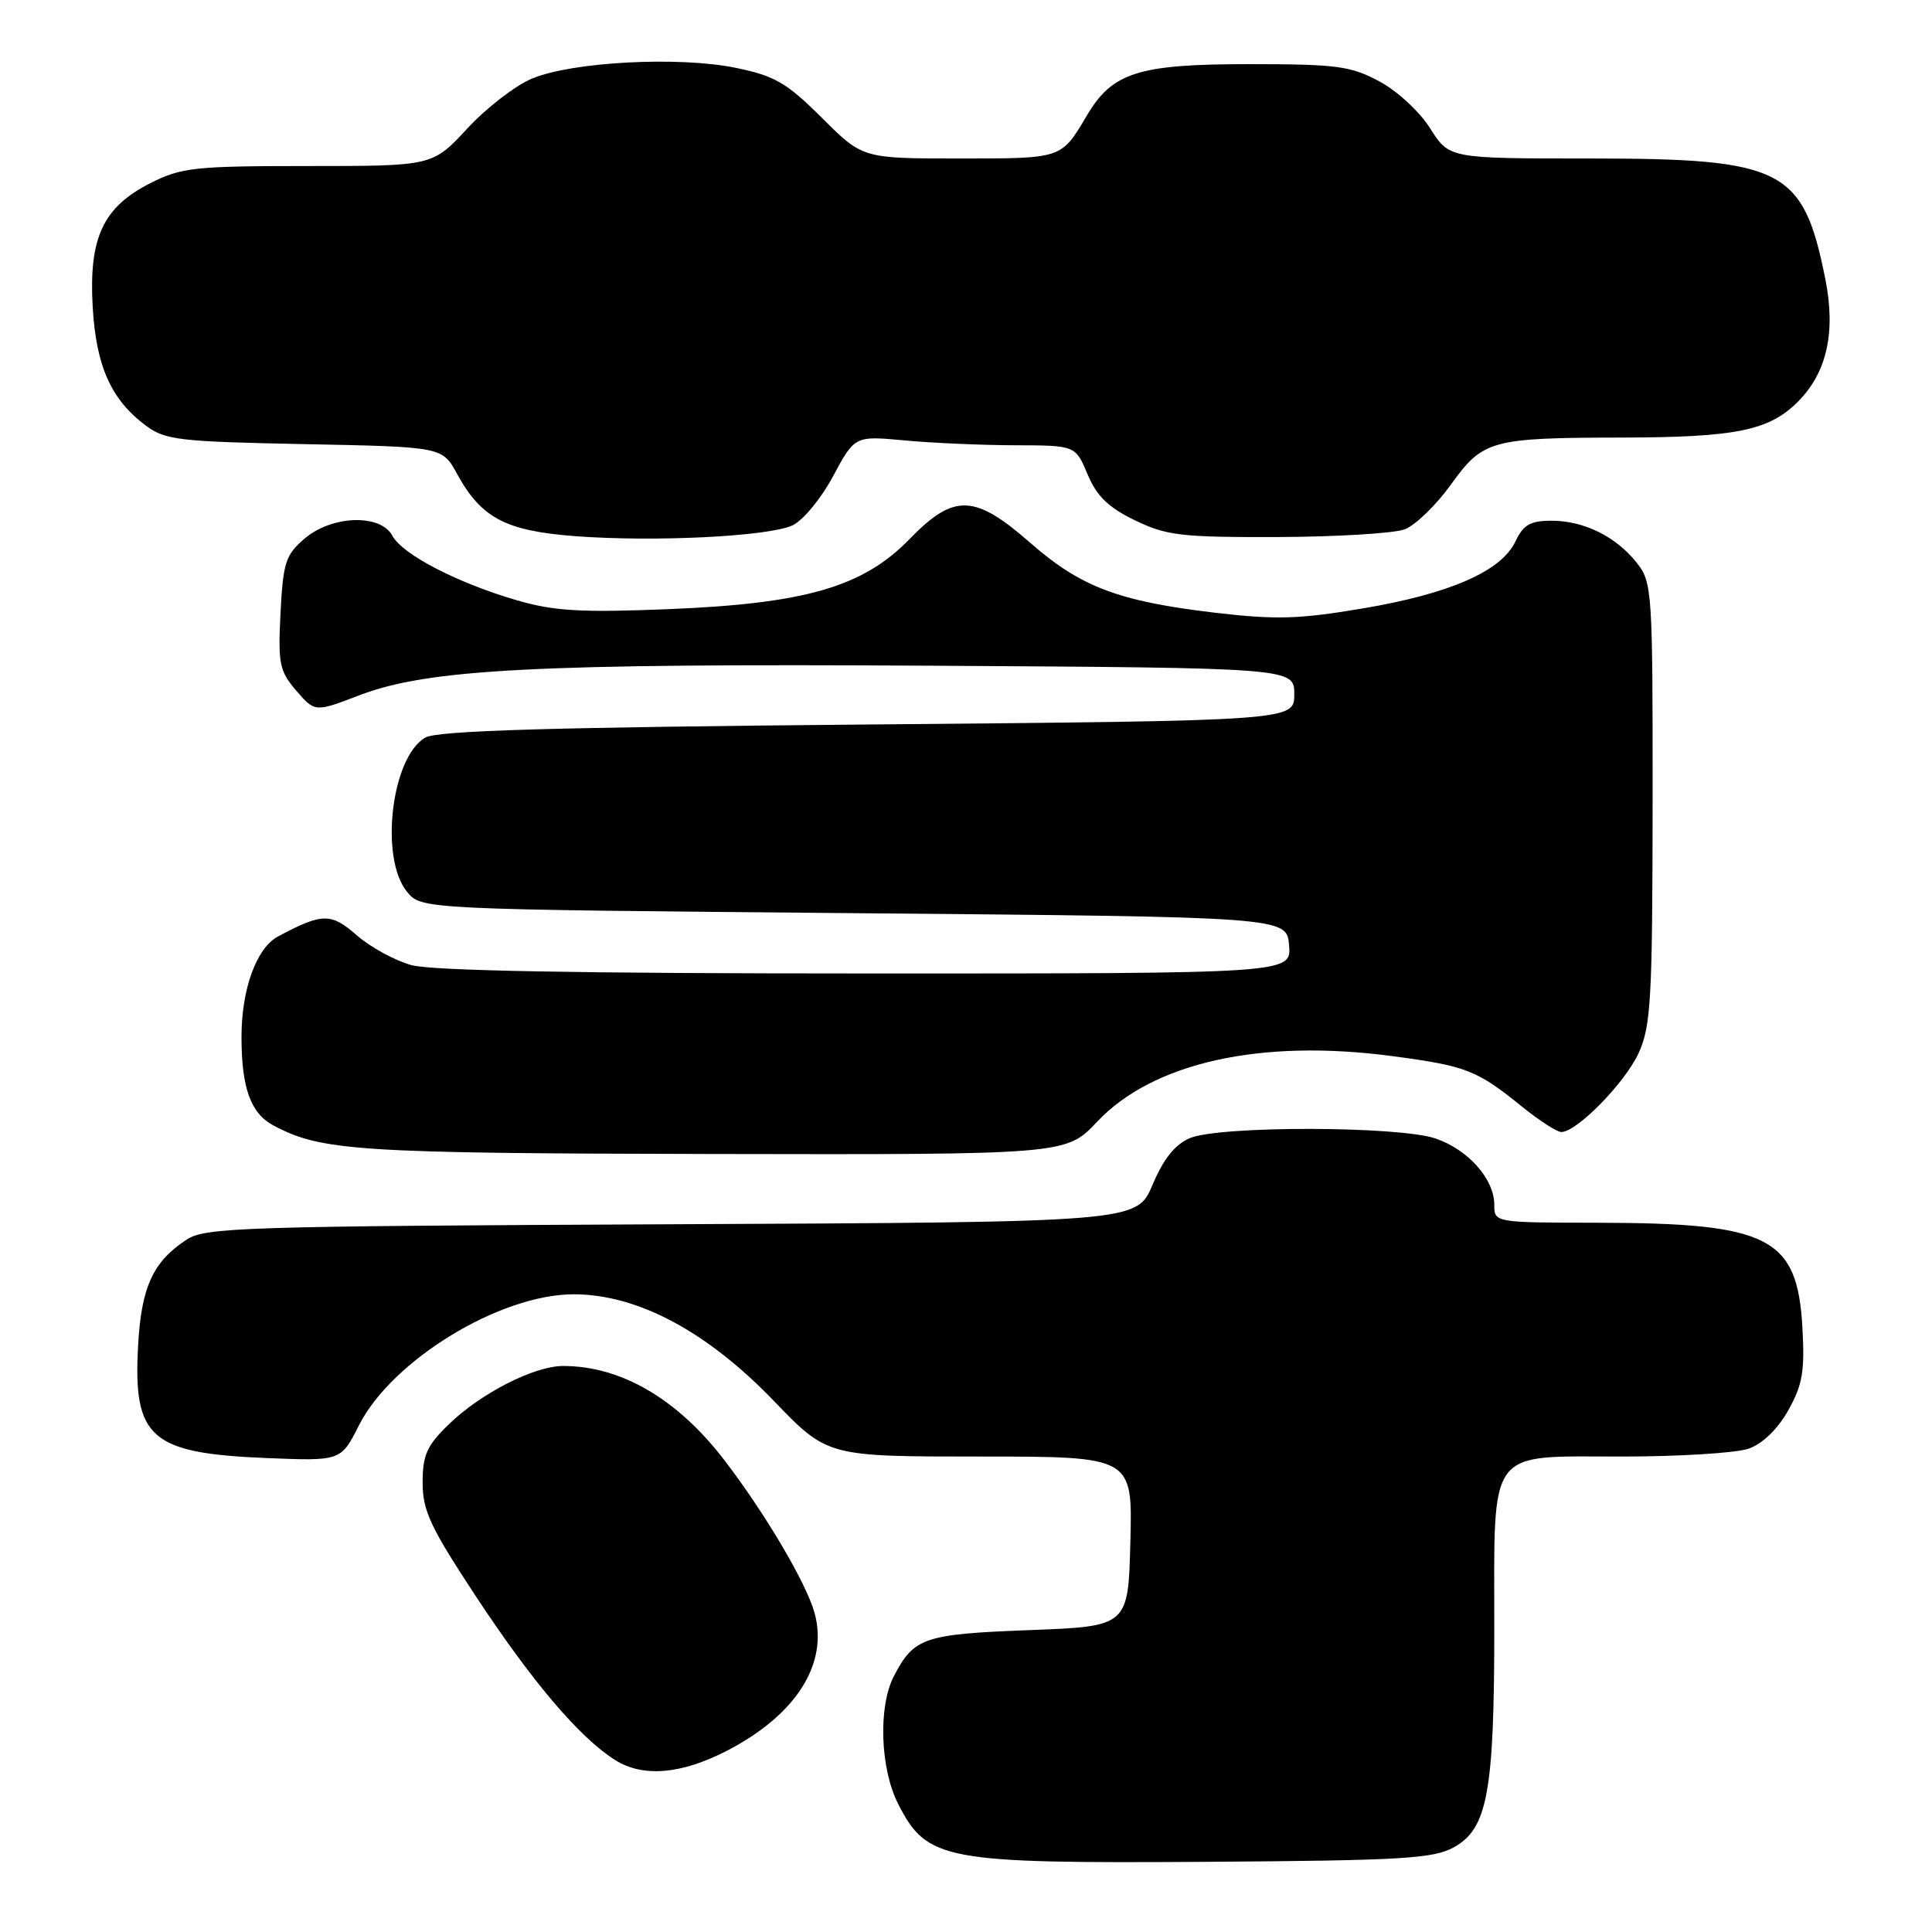 <?xml version="1.0" encoding="UTF-8" standalone="no"?>
<!DOCTYPE svg PUBLIC "-//W3C//DTD SVG 1.1//EN" "http://www.w3.org/Graphics/SVG/1.1/DTD/svg11.dtd" >
<svg xmlns="http://www.w3.org/2000/svg" xmlns:xlink="http://www.w3.org/1999/xlink" version="1.1" viewBox="0 0 256 256">
 <g >
 <path fill="currentColor"
d=" M 192.62 244.79 C 197.10 242.34 198.00 237.47 198.00 215.78 C 198.00 191.53 196.91 193.00 214.91 193.00 C 222.49 193.00 230.05 192.53 231.69 191.96 C 233.55 191.31 235.53 189.39 236.95 186.88 C 238.85 183.49 239.15 181.72 238.83 175.91 C 238.15 163.95 234.48 162.06 211.75 162.02 C 198.00 162.00 198.00 162.00 198.00 159.63 C 198.00 156.24 194.56 152.35 190.23 150.86 C 185.37 149.19 161.56 149.15 157.66 150.81 C 155.69 151.65 154.18 153.54 152.72 156.98 C 150.63 161.94 150.63 161.94 89.02 162.22 C 32.12 162.48 27.20 162.63 24.72 164.26 C 20.26 167.19 18.72 170.54 18.30 178.31 C 17.62 190.56 19.93 192.57 35.33 193.20 C 45.17 193.60 45.17 193.60 47.57 188.85 C 51.95 180.22 66.24 171.50 76.02 171.50 C 84.46 171.50 93.68 176.41 102.57 185.66 C 109.64 193.00 109.64 193.00 129.85 193.00 C 150.07 193.00 150.07 193.00 149.78 204.25 C 149.50 215.50 149.50 215.50 136.40 216.00 C 122.42 216.53 121.09 216.98 118.43 222.13 C 116.35 226.16 116.63 234.35 119.00 239.01 C 122.84 246.53 124.97 246.93 160.00 246.70 C 185.70 246.53 189.90 246.28 192.62 244.79 Z  M 96.27 232.01 C 105.47 227.27 109.80 220.48 107.93 213.71 C 106.83 209.73 101.29 200.37 95.89 193.36 C 89.69 185.32 82.26 181.00 74.62 181.00 C 70.78 181.00 63.70 184.61 59.44 188.76 C 56.56 191.55 56.00 192.80 56.00 196.45 C 56.00 200.17 57.03 202.37 62.99 211.42 C 70.56 222.91 76.77 230.21 81.50 233.21 C 85.17 235.53 90.22 235.12 96.27 232.01 Z  M 145.38 148.63 C 152.78 140.79 167.04 137.62 184.48 139.94 C 194.32 141.25 195.65 141.77 201.67 146.63 C 203.96 148.48 206.31 150.00 206.88 150.00 C 208.94 150.00 215.35 143.45 217.14 139.51 C 218.76 135.93 218.96 132.38 218.98 106.38 C 219.00 78.36 218.92 77.17 216.91 74.61 C 214.15 71.11 209.91 69.00 205.60 69.00 C 202.77 69.00 201.86 69.52 200.80 71.75 C 198.94 75.69 192.08 78.69 180.51 80.63 C 172.11 82.05 169.02 82.13 161.01 81.19 C 148.22 79.68 143.20 77.78 136.52 71.93 C 129.12 65.45 126.41 65.37 120.52 71.43 C 114.35 77.78 106.70 79.99 88.48 80.72 C 76.97 81.18 73.40 80.97 68.52 79.55 C 60.64 77.26 53.32 73.47 52.00 71.00 C 50.42 68.05 43.96 68.27 40.33 71.39 C 37.84 73.53 37.51 74.56 37.17 81.22 C 36.83 87.97 37.03 88.92 39.26 91.52 C 41.73 94.38 41.73 94.38 47.61 92.13 C 56.74 88.64 71.04 87.90 123.50 88.21 C 171.50 88.50 171.50 88.50 171.50 92.00 C 171.50 95.50 171.50 95.50 115.00 96.00 C 72.93 96.37 57.95 96.81 56.36 97.73 C 51.87 100.30 50.28 113.65 53.91 118.14 C 55.82 120.50 55.82 120.50 113.16 121.00 C 170.50 121.50 170.50 121.50 170.81 125.25 C 171.12 129.00 171.12 129.00 114.81 128.99 C 76.62 128.99 57.21 128.63 54.50 127.88 C 52.30 127.27 49.04 125.48 47.25 123.91 C 43.86 120.94 42.69 120.96 36.85 124.08 C 33.98 125.62 32.00 131.05 32.00 137.40 C 32.00 144.14 33.21 147.51 36.20 149.11 C 42.56 152.51 47.30 152.82 94.38 152.91 C 141.26 153.00 141.26 153.00 145.38 148.63 Z  M 105.00 69.62 C 106.38 68.99 108.79 66.08 110.38 63.11 C 113.27 57.74 113.27 57.74 119.88 58.36 C 123.52 58.70 130.10 58.99 134.50 59.00 C 142.50 59.02 142.50 59.02 144.11 62.85 C 145.32 65.74 146.86 67.24 150.38 68.94 C 154.57 70.97 156.49 71.20 169.31 71.16 C 177.16 71.13 184.73 70.67 186.13 70.14 C 187.54 69.60 190.29 66.94 192.24 64.23 C 196.50 58.30 197.54 58.01 214.88 57.98 C 230.04 57.95 234.40 57.06 238.23 53.23 C 242.07 49.39 243.27 44.02 241.87 37.00 C 238.93 22.32 236.35 21.00 210.49 21.00 C 192.03 21.00 192.03 21.00 189.51 17.02 C 188.11 14.79 185.13 12.04 182.75 10.77 C 178.96 8.74 177.10 8.50 165.50 8.50 C 150.85 8.50 147.39 9.59 144.02 15.30 C 140.60 21.07 140.80 21.00 127.11 21.00 C 114.30 21.00 114.30 21.00 108.90 15.61 C 104.23 10.96 102.69 10.06 97.50 8.99 C 89.97 7.44 75.85 8.18 70.50 10.41 C 68.30 11.32 64.43 14.31 61.91 17.04 C 57.31 22.00 57.31 22.00 40.87 22.00 C 25.80 22.00 24.05 22.19 19.96 24.25 C 13.66 27.43 11.76 31.48 12.28 40.64 C 12.73 48.51 14.71 52.96 19.32 56.39 C 21.89 58.31 23.72 58.52 40.36 58.85 C 58.60 59.21 58.60 59.21 60.55 62.77 C 63.77 68.65 66.99 70.35 76.28 71.05 C 86.79 71.83 101.77 71.09 105.00 69.62 Z "/>
</g>
</svg>
